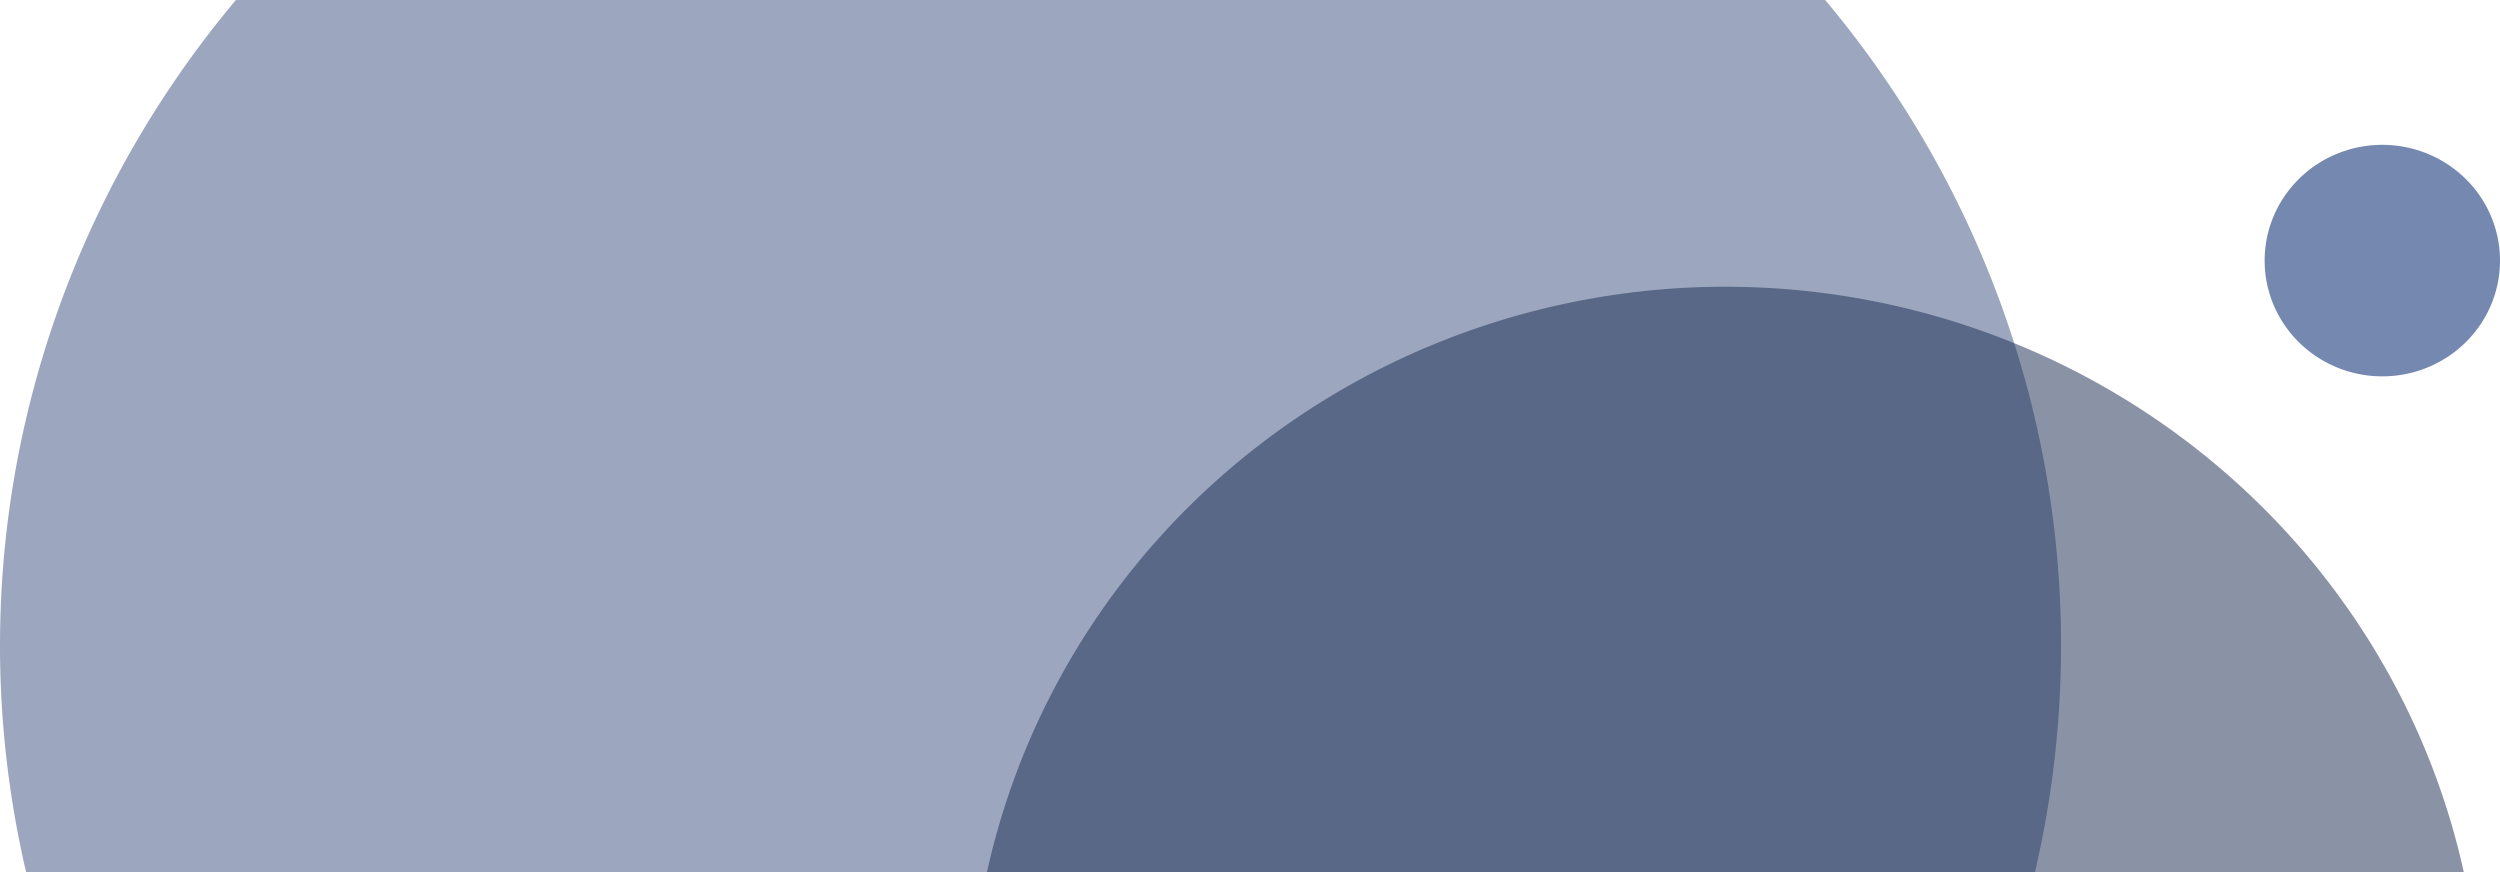 <svg width="258" height="90" viewBox="0 0 258 90" fill="none" xmlns="http://www.w3.org/2000/svg"><path fill-rule="evenodd" clip-rule="evenodd" d="M106.351 171.209c21.034 0 41.596-6.134 59.086-17.629 17.489-11.494 31.12-27.831 39.17-46.945a103.017 103.017 0 006.052-60.438c-4.104-20.291-14.233-38.93-29.106-53.559-14.874-14.63-33.824-24.592-54.454-28.628a108.001 108.001 0 00-61.447 5.953C46.22-22.12 29.61-8.713 17.923 8.489 6.237 25.692 0 45.916 0 66.605c0 27.743 11.205 54.349 31.15 73.966 19.944 19.618 46.995 30.638 75.201 30.638z" fill="#495E89" opacity=".54"/><path fill-rule="evenodd" clip-rule="evenodd" d="M245.855 38.84c2.402 0 4.75-.701 6.747-2.014a11.993 11.993 0 004.474-5.36 11.77 11.77 0 00.691-6.903 11.893 11.893 0 00-3.324-6.116 12.212 12.212 0 00-6.219-3.27 12.333 12.333 0 00-7.017.68 12.1 12.1 0 00-5.45 4.4 11.803 11.803 0 00-2.047 6.637c0 3.168 1.279 6.206 3.557 8.447a12.25 12.25 0 008.588 3.498z" fill="#7588AF"/><path fill-rule="evenodd" clip-rule="evenodd" d="M178.053 183c15.424.001 30.503-4.496 43.328-12.924 12.825-8.428 22.822-20.407 28.725-34.423a75.546 75.546 0 004.44-44.32c-3.009-14.879-10.437-28.547-21.343-39.274-10.907-10.728-24.803-18.033-39.931-20.993a79.195 79.195 0 00-45.059 4.367c-14.25 5.806-26.429 15.638-34.998 28.253-8.568 12.615-13.141 27.446-13.14 42.617 0 20.341 8.216 39.849 22.839 54.233C137.538 174.919 157.372 183 178.053 183z" fill="#1A2B4F" opacity=".51"/></svg>